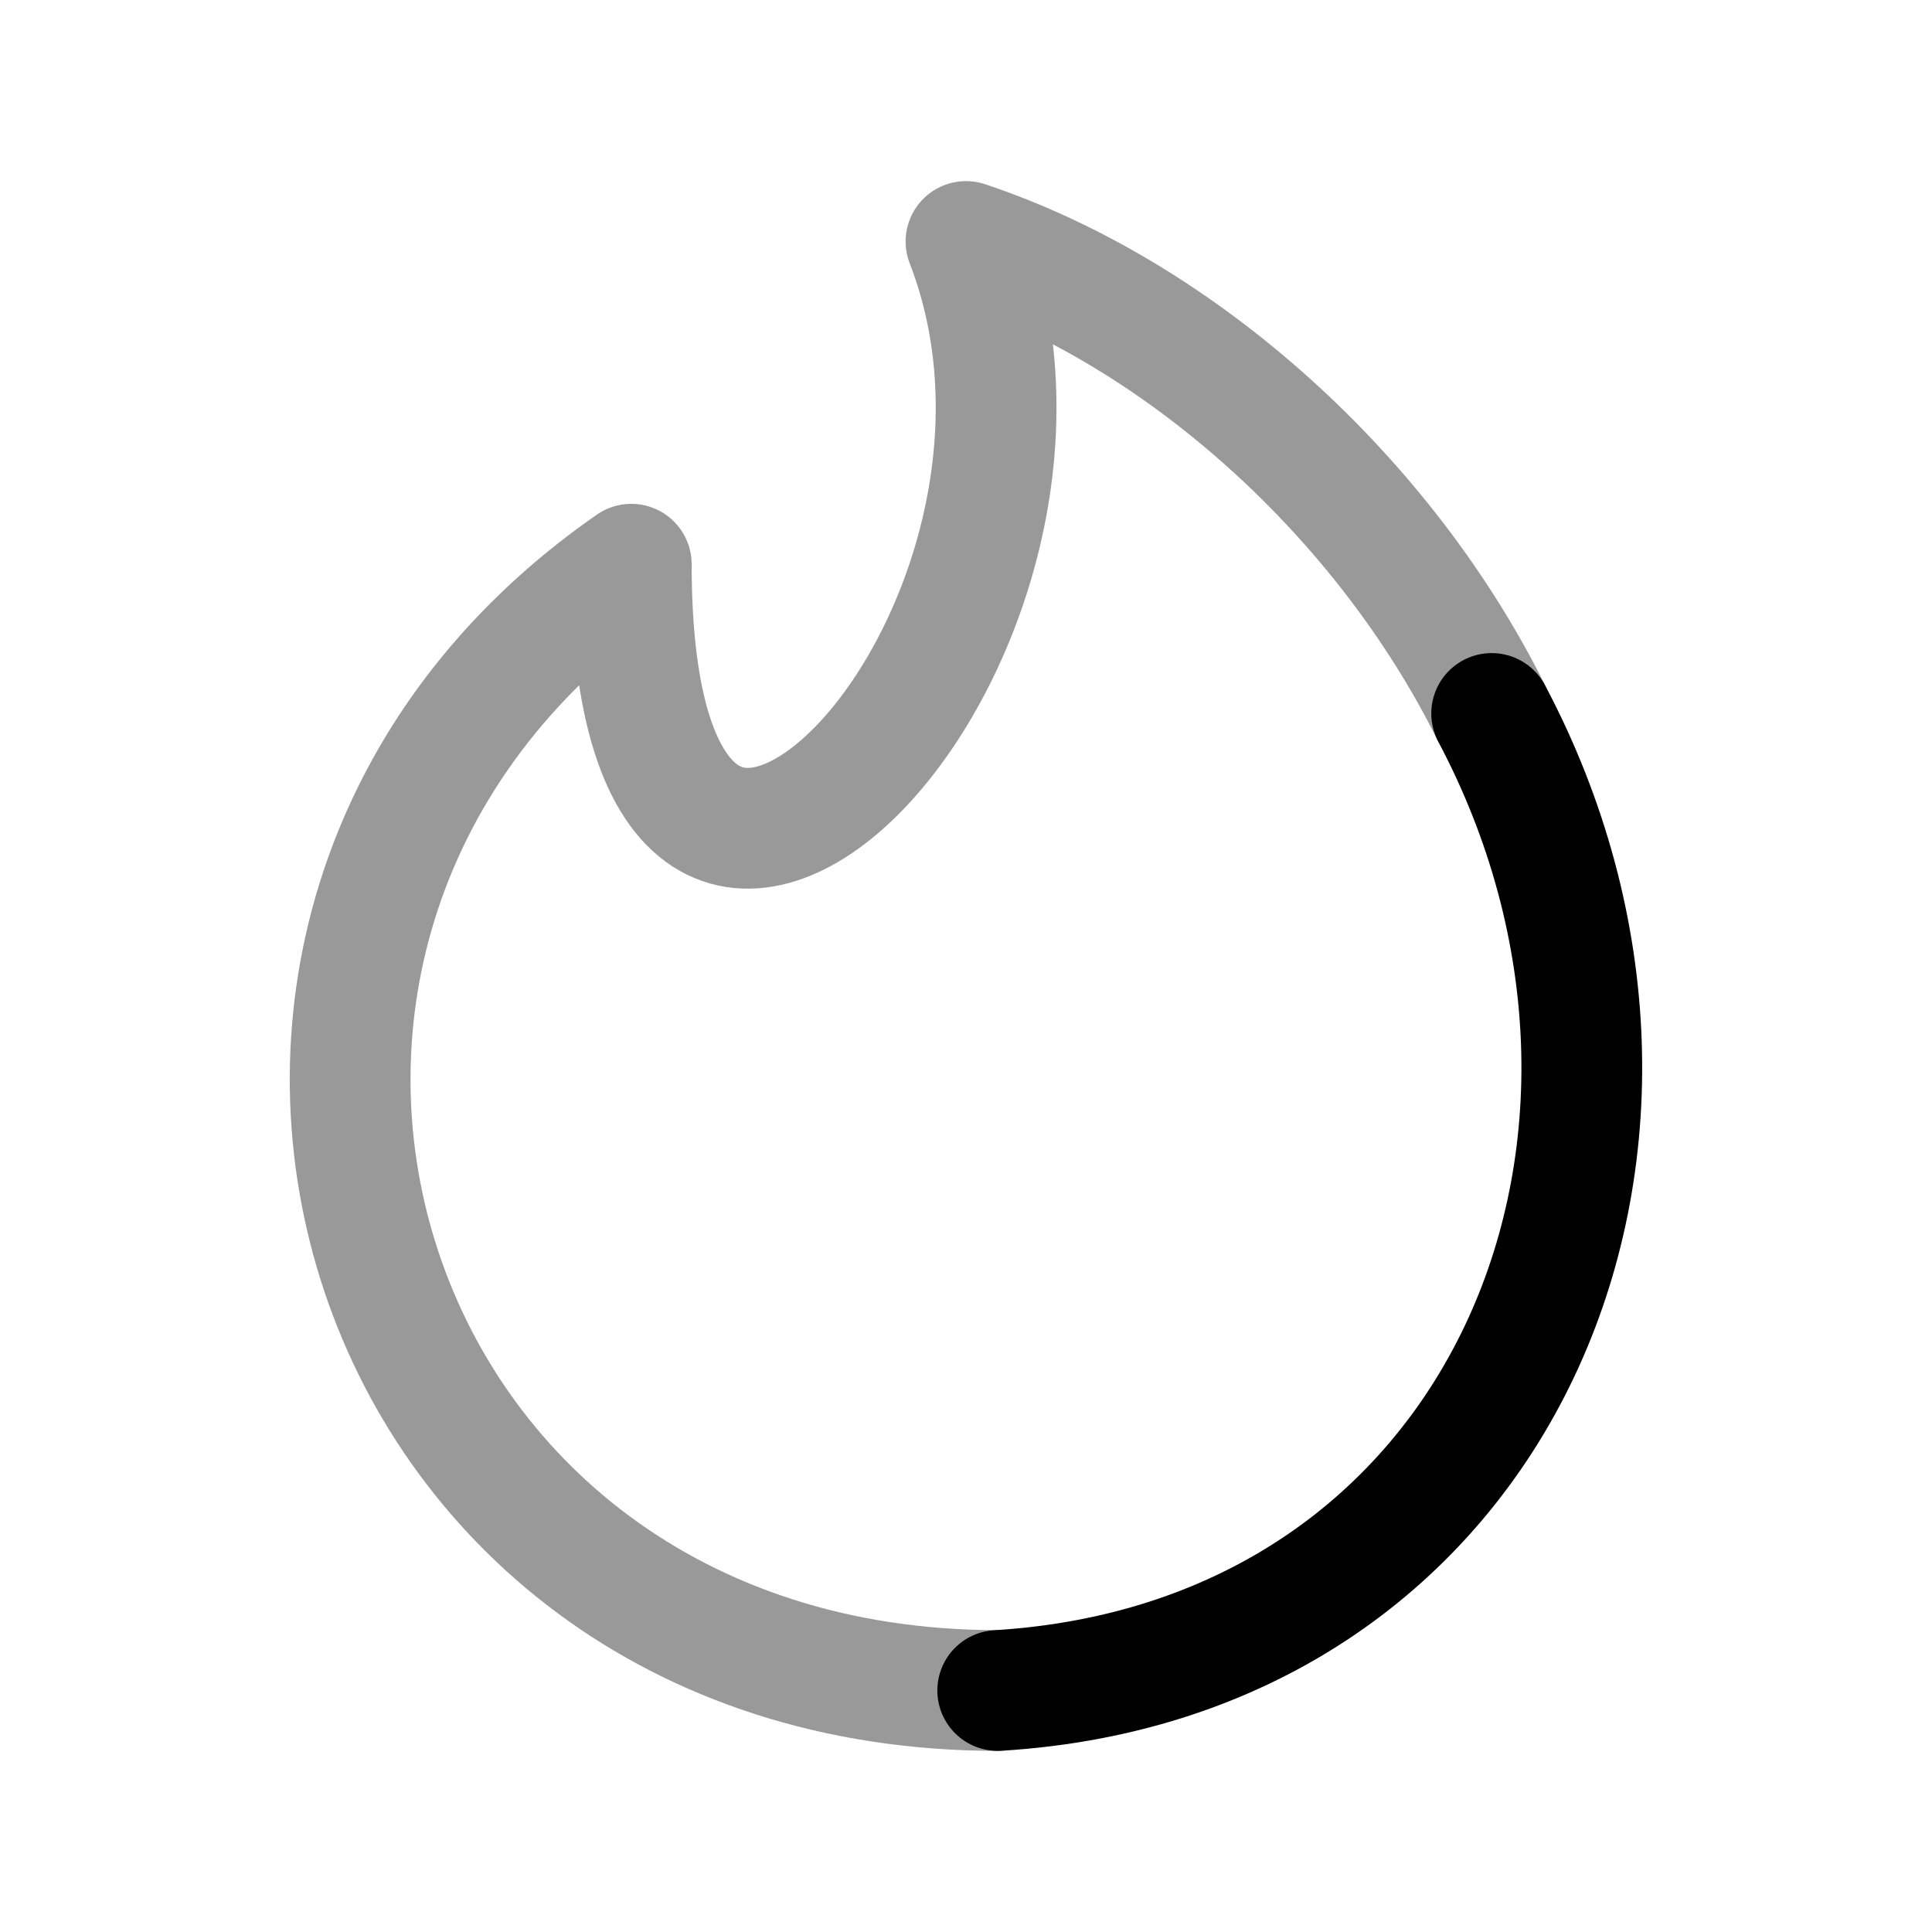 <svg width="24" height="24" viewBox="0 0 24 24" fill="none" xmlns="http://www.w3.org/2000/svg">
<path d="M18.53 8.863C21.345 14.177 18.689 20.618 12.394 21" stroke="black" stroke-width="1.5" stroke-linecap="round" stroke-linejoin="round"/>
<path opacity="0.4" d="M18.53 8.863C17.214 6.206 14.7 3.9 12 3C13.917 7.95 7.842 14.25 7.842 7.009C1.476 11.428 4.297 21 12.393 21" stroke="black" stroke-width="1.5" stroke-linecap="round" stroke-linejoin="round"/>
</svg>